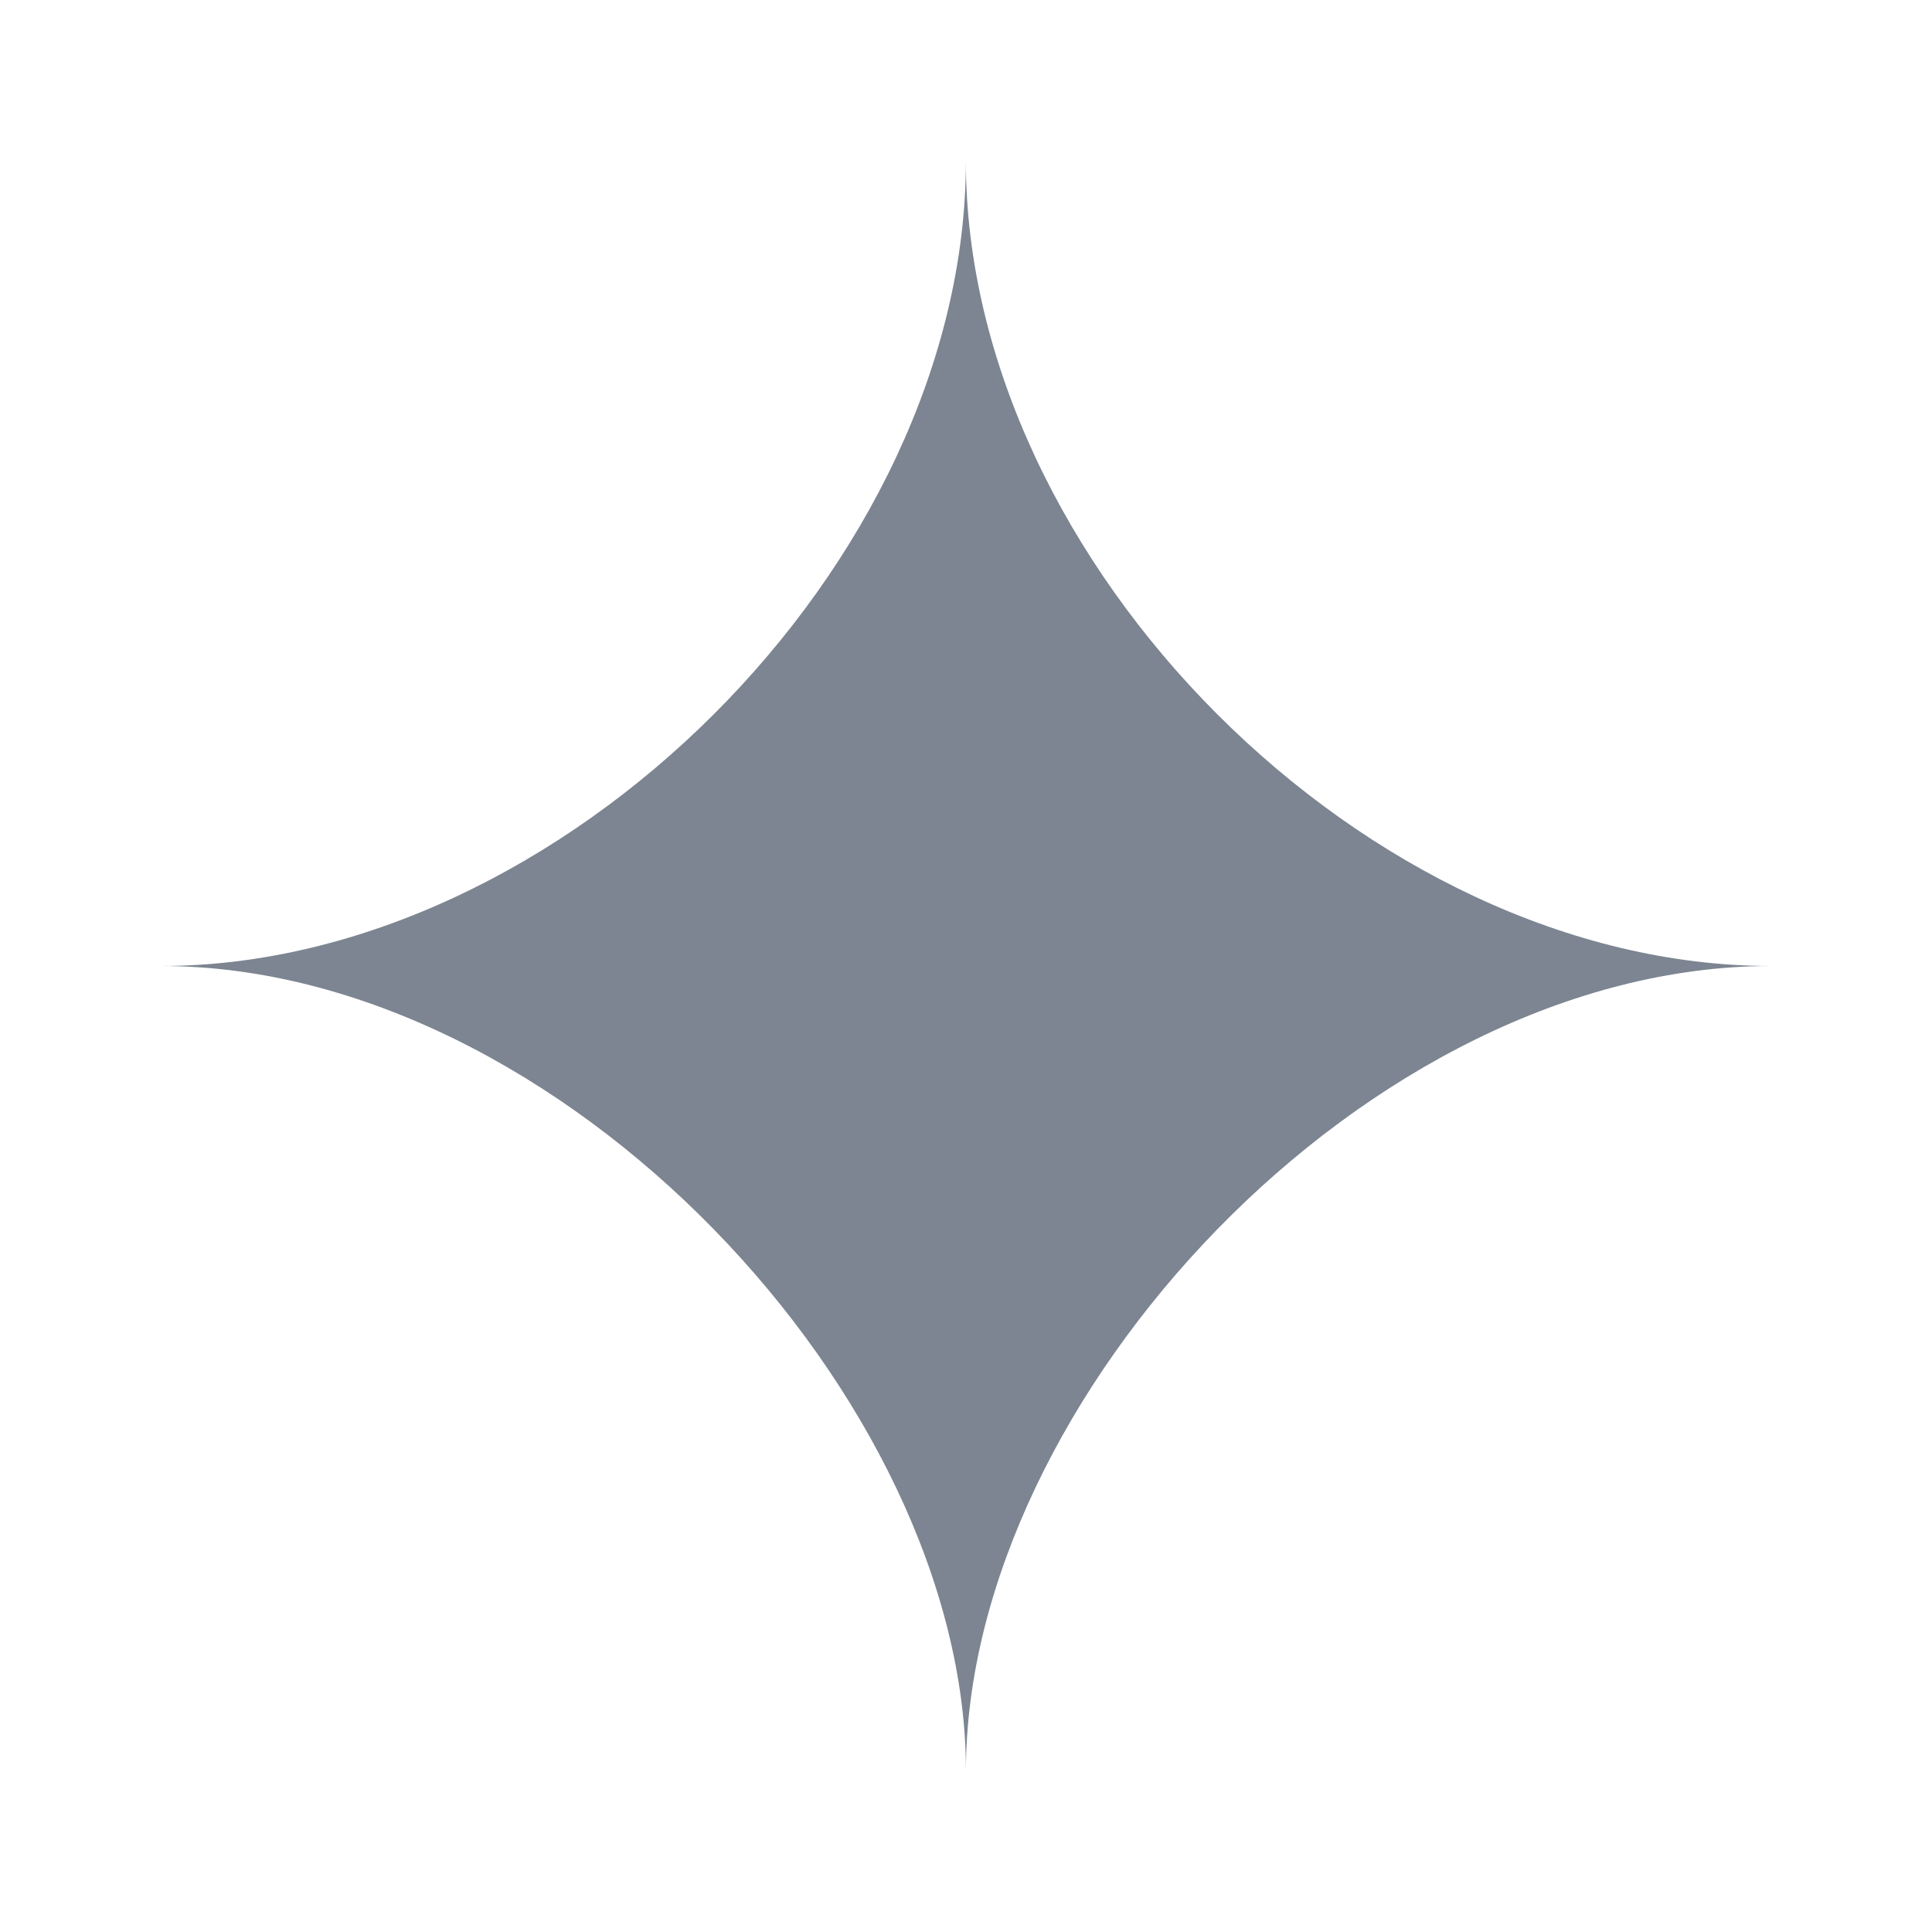 <svg width="32" height="32" viewBox="0 0 32 32" fill="none" xmlns="http://www.w3.org/2000/svg">
<path d="M15.998 2.667C15.998 9.335 22.666 16 29.333 16C22.665 16 15.999 23.176 15.999 29.333C15.999 23.176 9.297 16 2.666 16C9.298 16 15.998 9.335 15.998 2.667Z" fill="#7C8591"/>
</svg>
